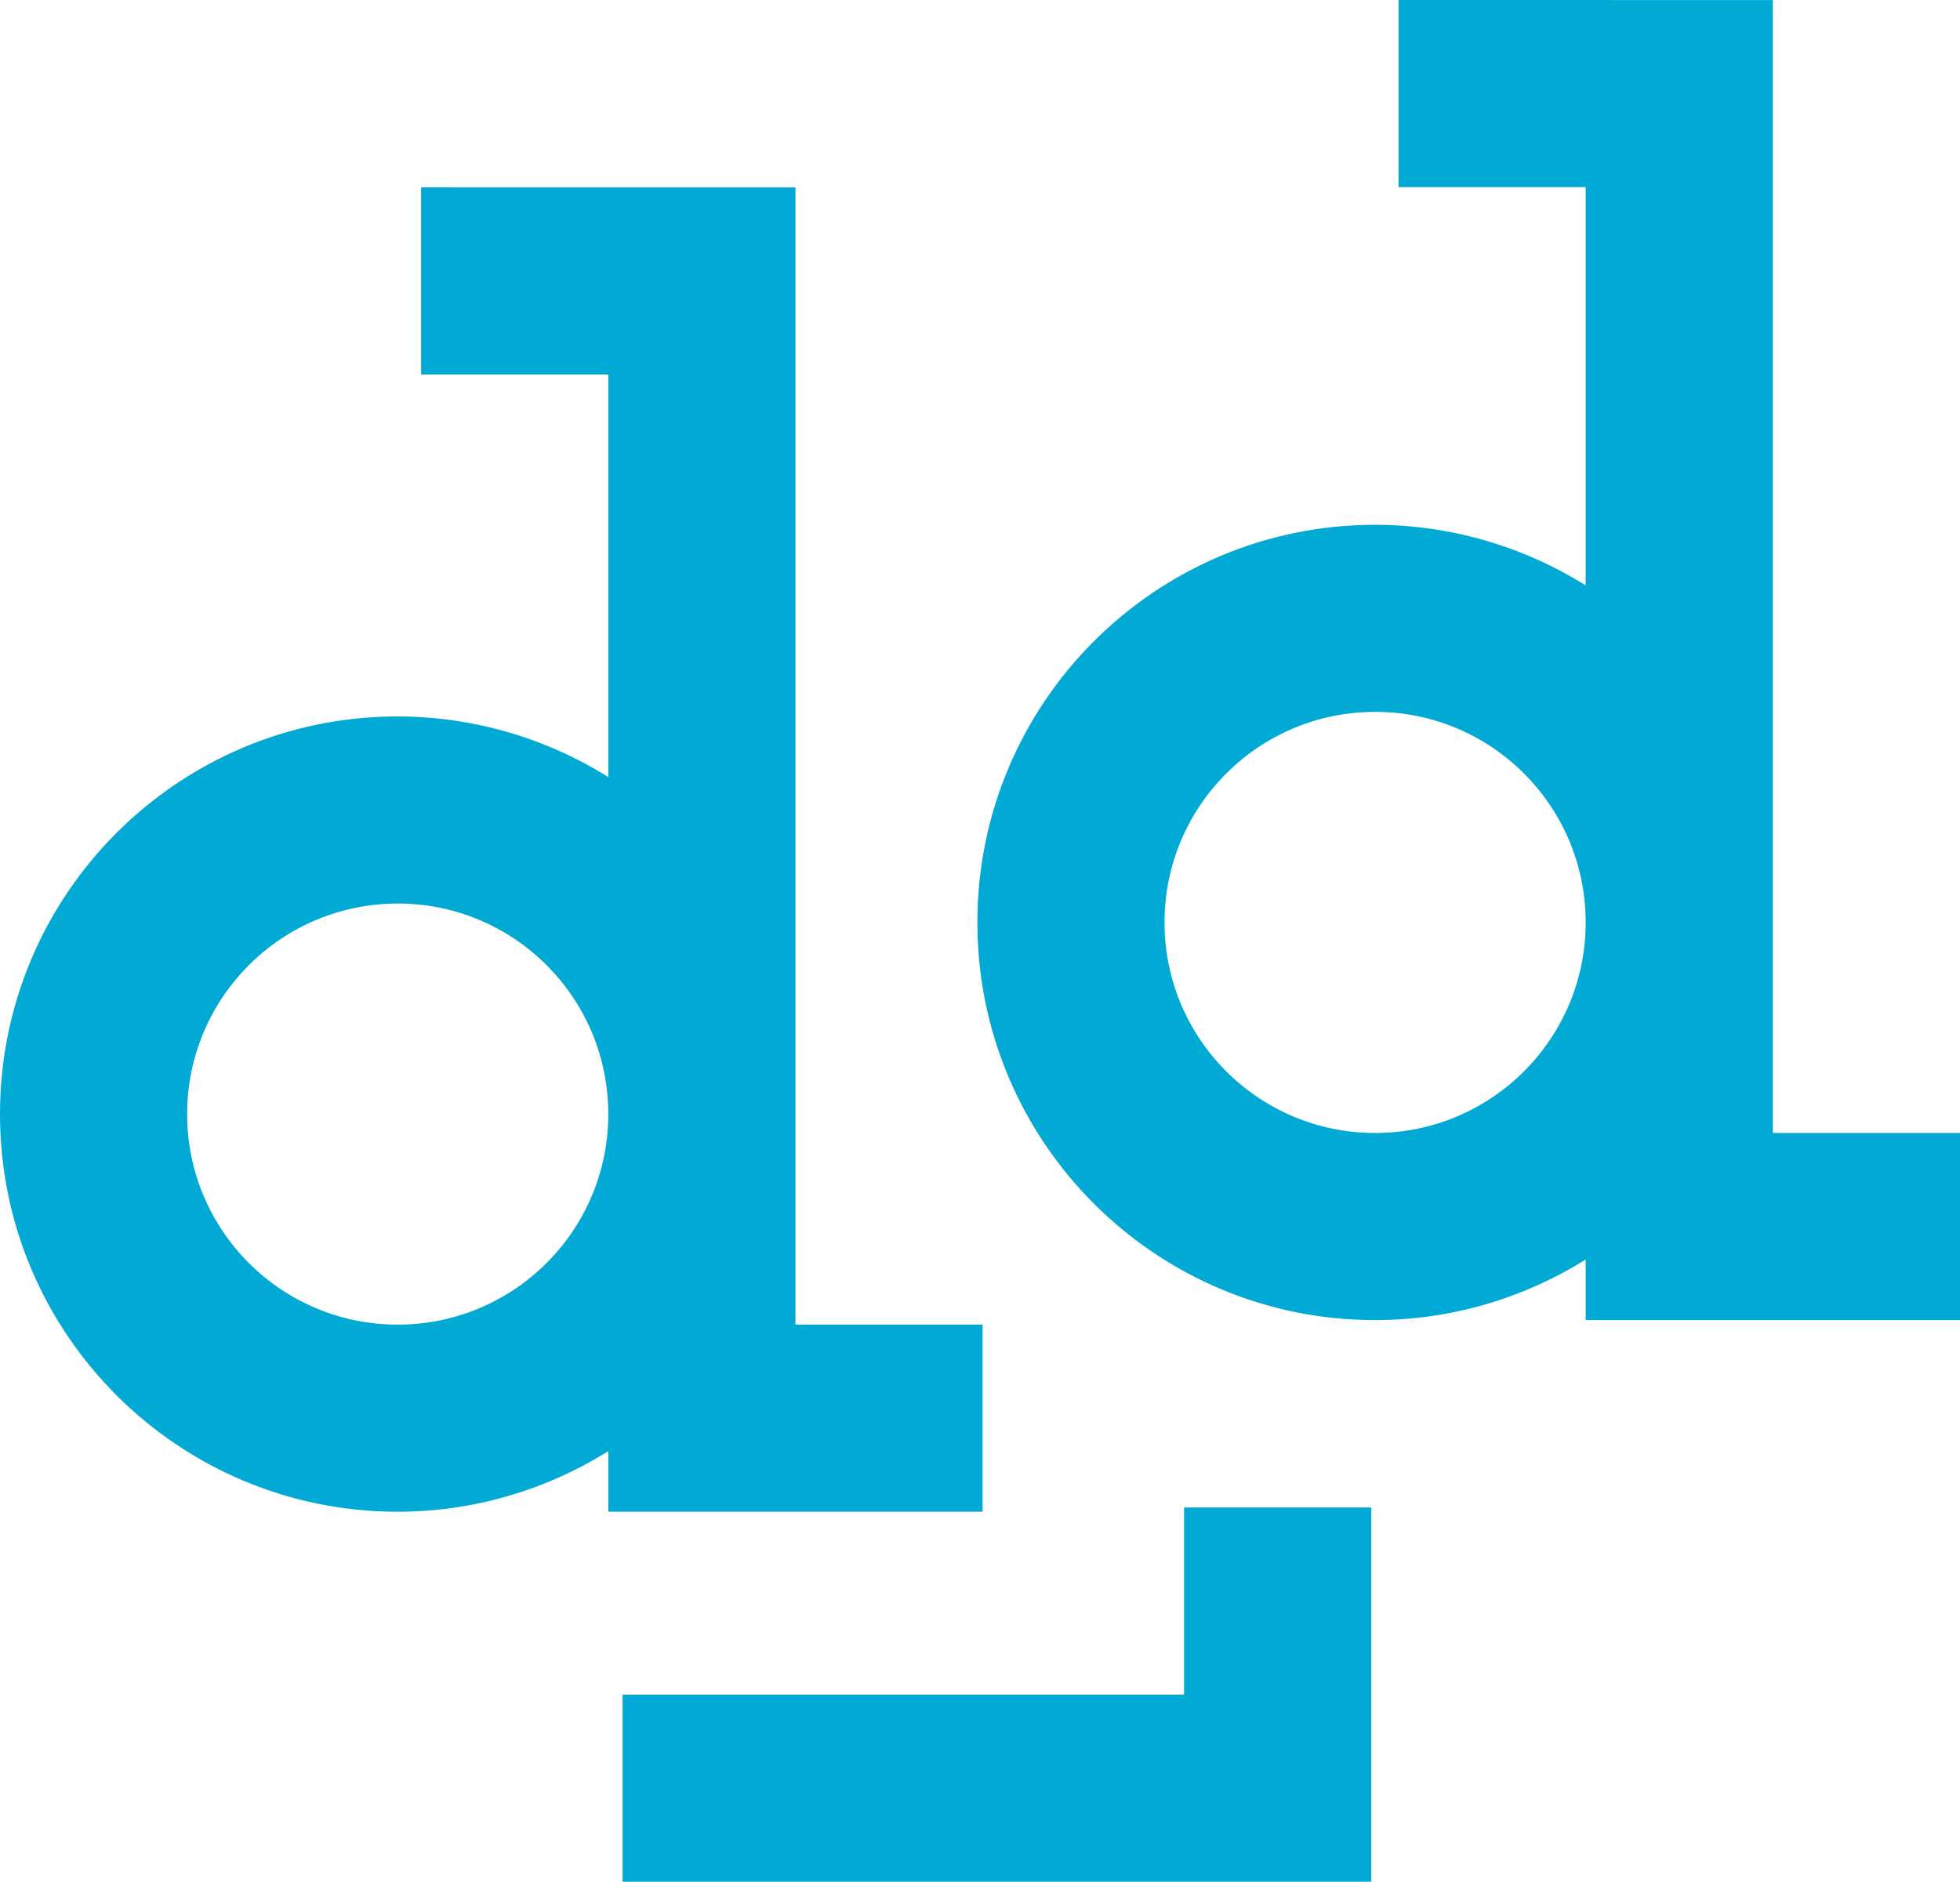 <?xml version="1.0" encoding="UTF-8" standalone="no"?>
<!-- Created with Inkscape (http://www.inkscape.org/) -->

<svg
   width="81.161mm"
   height="77.937mm"
   viewBox="0 0 81.161 77.937"
   version="1.1"
   id="svg5"
   xml:space="preserve"
   xmlns="http://www.w3.org/2000/svg"
   xmlns:svg="http://www.w3.org/2000/svg"><defs
     id="defs2" /><g
     id="layer1"
     transform="translate(1111.28,1111.377)"><path
       id="path1529"
       style="fill:#00aad4;fill-opacity:1;stroke:none;stroke-width:9.093;stroke-linecap:round;stroke-linejoin:round;stroke-miterlimit:4;stroke-dasharray:none;stroke-dashoffset:0;stroke-opacity:1;paint-order:normal"
       d="m -1053.37,-1111.377 v 7.75 h 7.751 v 16.497 c -2.614,-1.637 -5.635,-2.507 -8.719,-2.511 -9.096,0 -16.47,7.374 -16.47,16.47 0,9.096 7.374,16.469 16.47,16.469 3.084,0 6.105,-0.874 8.719,-2.511 v 2.51 h 7.75 7.75 v -7.75 h -7.75 v -8.718 -38.204 z m -40.473,7.76 v 7.75 h 7.751 v 16.674 c -2.613,-1.637 -5.635,-2.507 -8.719,-2.511 -9.096,-10e-5 -16.469,7.374 -16.469,16.47 0,9.096 7.373,16.469 16.469,16.469 3.084,-10e-4 6.106,-0.874 8.719,-2.511 v 2.51 6e-4 h 7.751 v -6e-4 h 7.749 v -7.75 h -7.749 v -8.718 -38.382 z m 39.505,21.723 c 4.807,3e-4 8.707,3.891 8.719,8.698 v 0.045 c -0.01,4.807 -3.912,8.698 -8.719,8.699 -4.816,-2e-4 -8.721,-3.904 -8.721,-8.72 0,-4.816 3.905,-8.721 8.721,-8.721 z m -40.473,7.938 c 4.807,5e-4 8.708,3.891 8.719,8.698 v 0.045 c -0.01,4.807 -3.912,8.698 -8.719,8.699 -4.816,-10e-5 -8.72,-3.904 -8.72,-8.72 0,-4.816 3.904,-8.721 8.72,-8.721 z m 32.562,25.015 v 7.75 h -7.75 -15.501 v 7.75 h 15.501 7.75 7.75 v -7.75 -7.75 z" /></g></svg>
